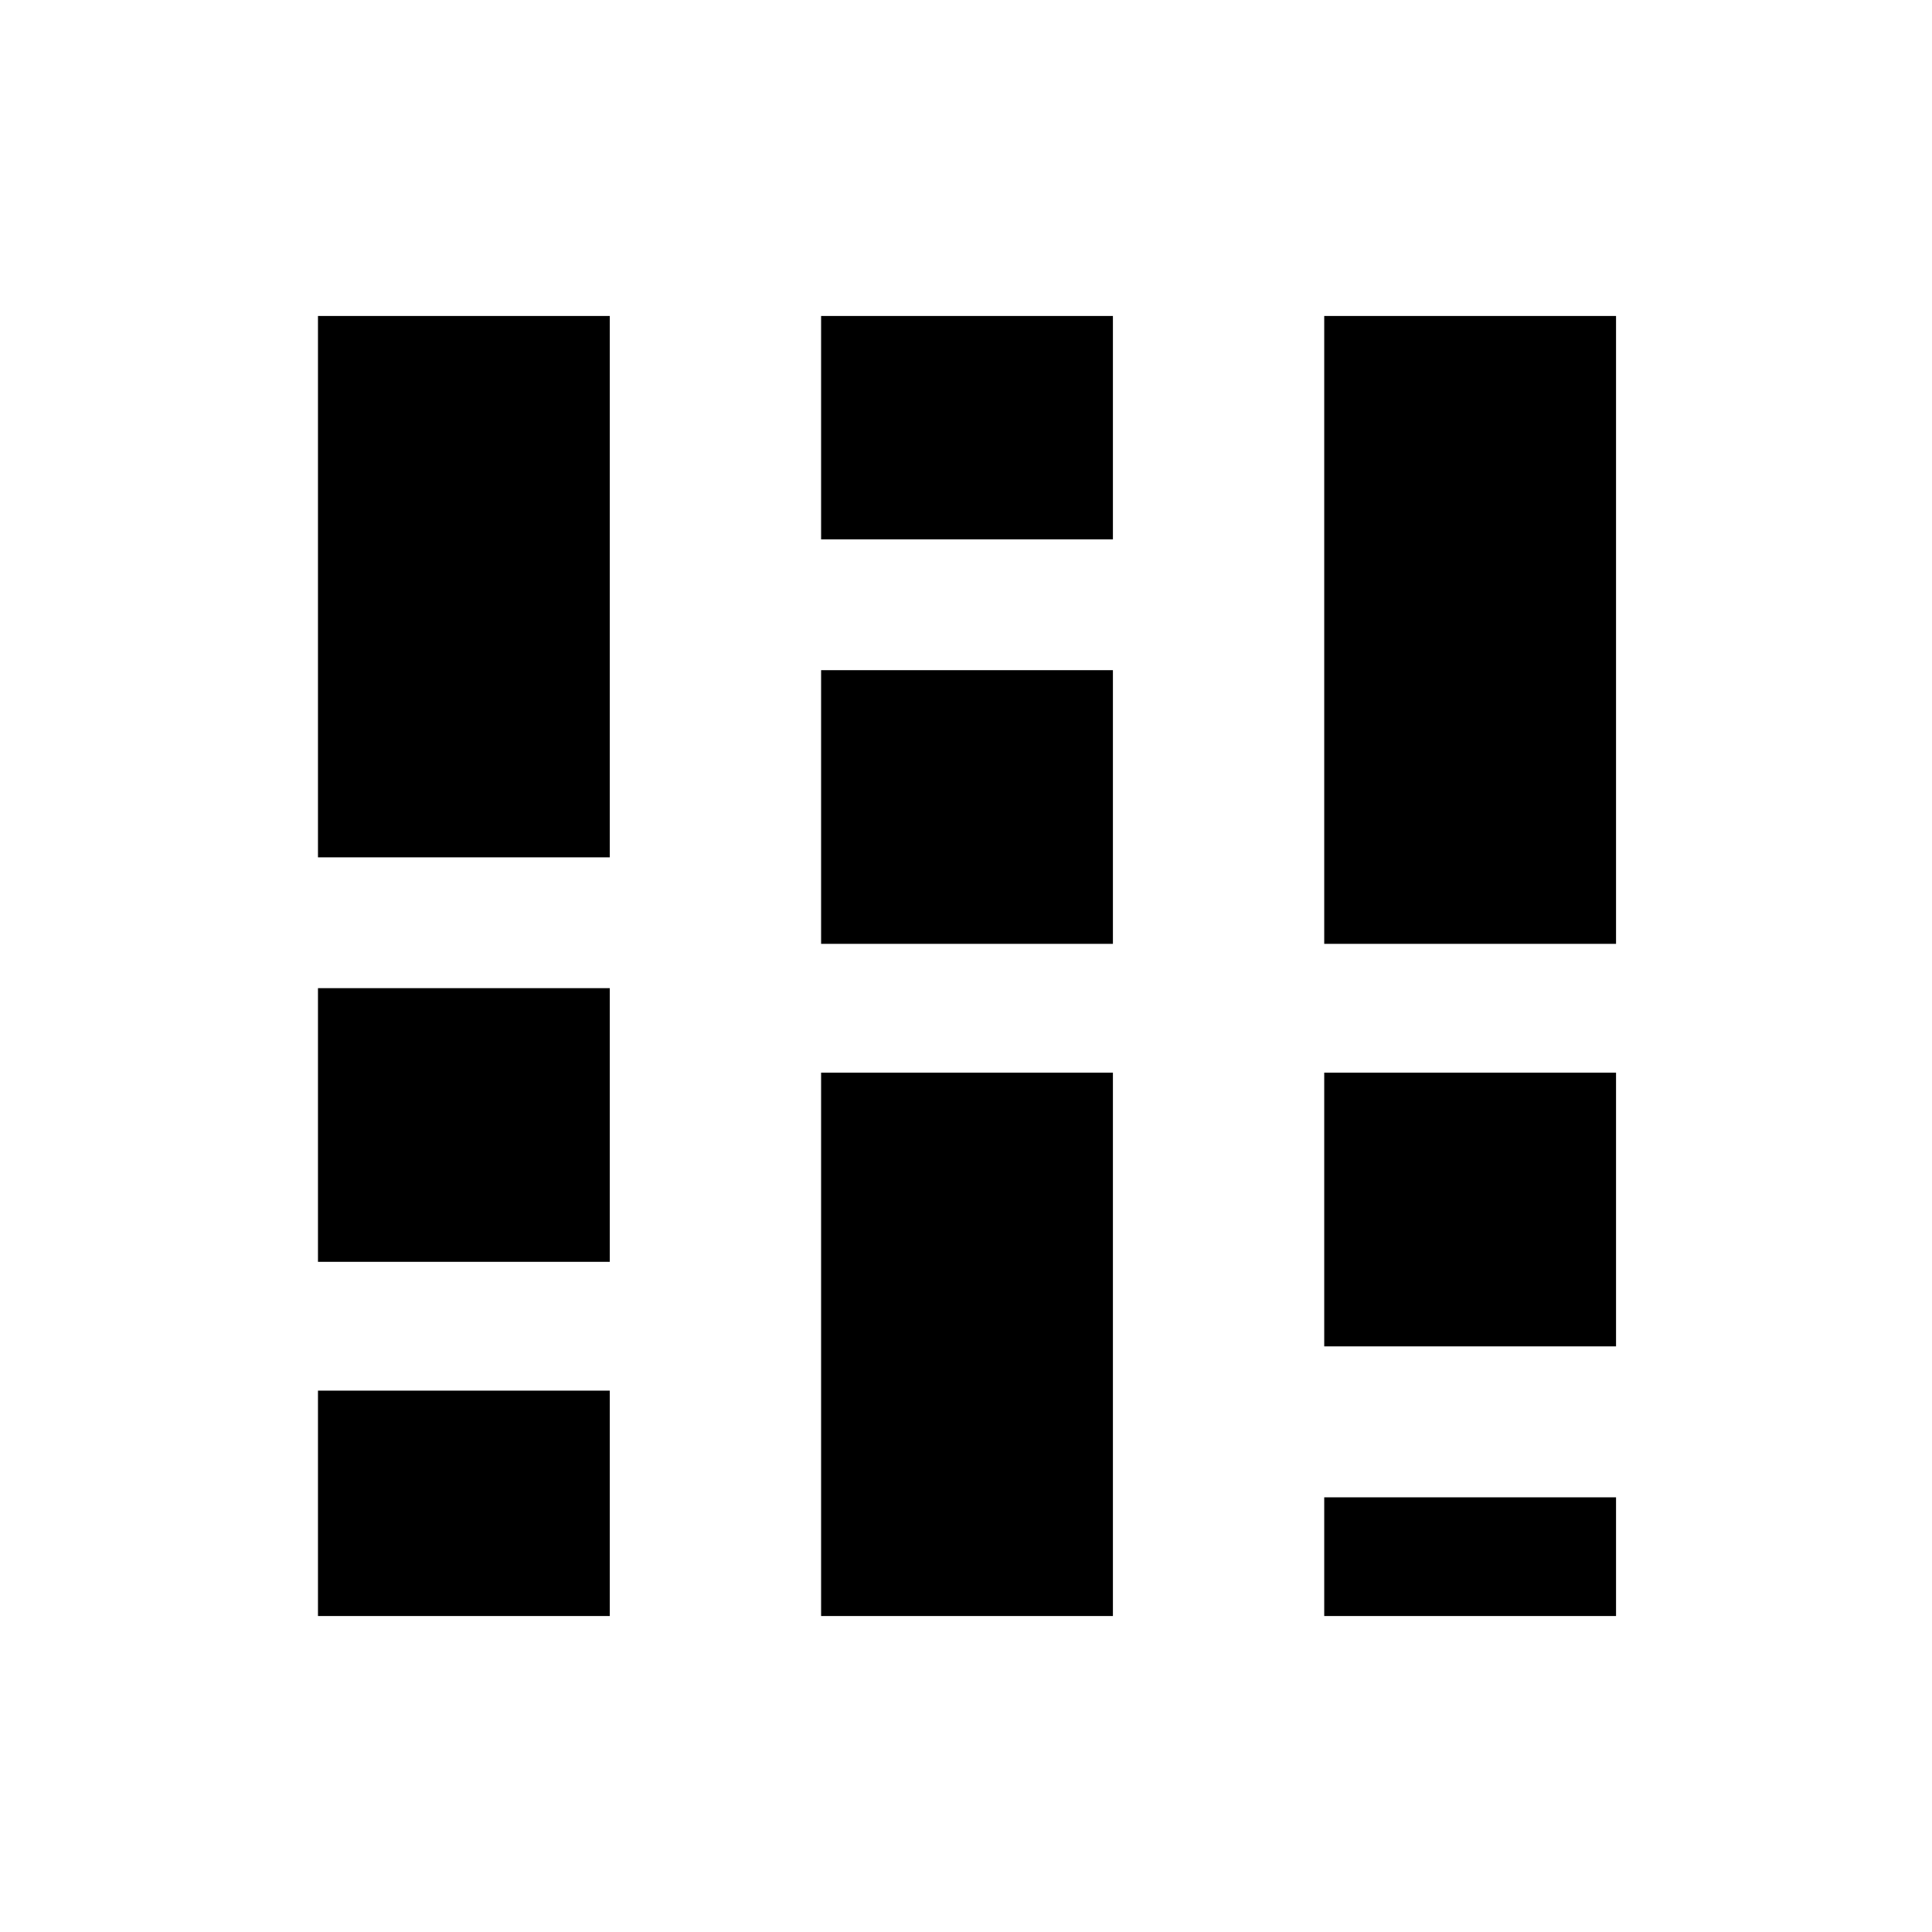 <svg xmlns="http://www.w3.org/2000/svg" height="48" width="48"><path d="M7.9 40.15v-5.6h7.25v5.6Zm0-8.8v-6.8h7.25v6.8Zm0-10.05V7.85h7.25V21.3Zm12.5 18.85v-13.5h7.25v13.5Zm0-16.7v-6.8h7.25v6.8Zm0-10.05V7.85h7.25v5.55Zm12.5 26.75V37.2h7.25v2.95Zm0-6.7v-6.8h7.25v6.8Zm0-10V7.85h7.25v15.6Z"/></svg>